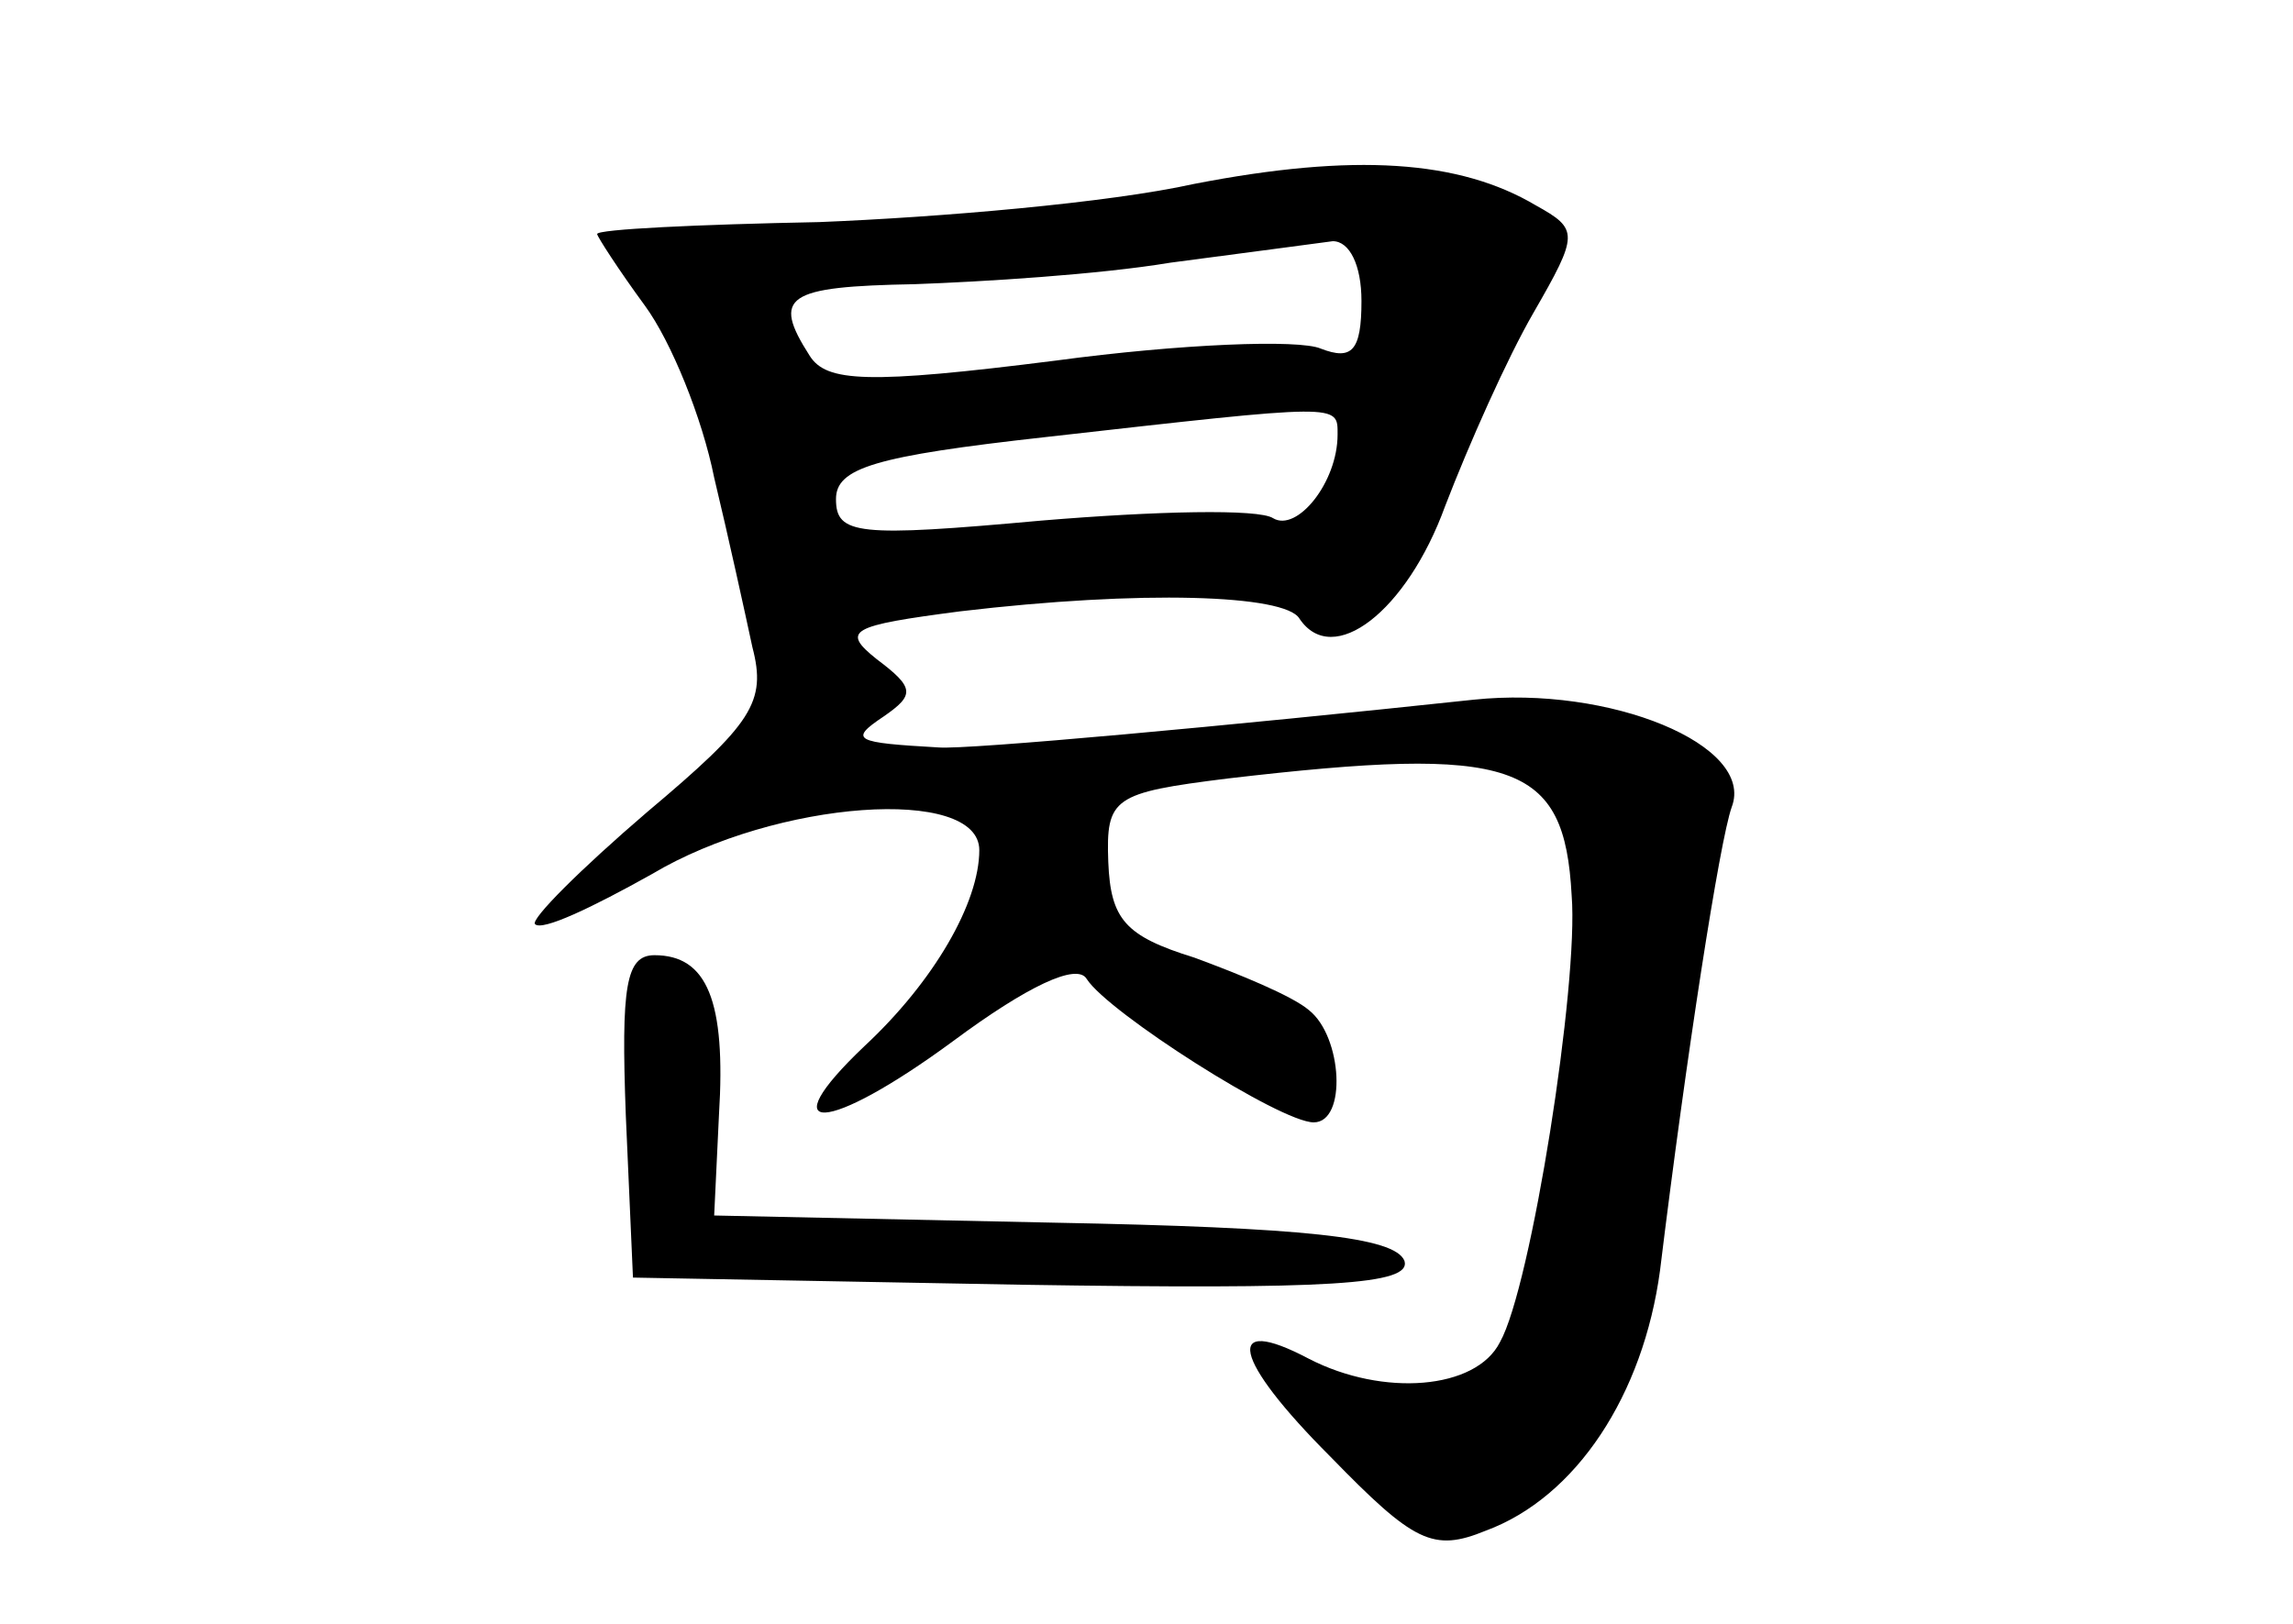 <?xml version="1.0" standalone="no"?>
<!DOCTYPE svg PUBLIC "-//W3C//DTD SVG 20010904//EN"
 "http://www.w3.org/TR/2001/REC-SVG-20010904/DTD/svg10.dtd">
<svg version="1.0" xmlns="http://www.w3.org/2000/svg"
 width="96pt" height="68pt" viewBox="0 0 96 68"
 preserveAspectRatio="xMidYMid meet">
<g transform="translate(0,68) scale(0.1,-0.1)"
fill="#000000" stroke="none">
<path d="M500 603 c-36 -8 -107 -14 -157 -16 -51 -1 -93 -3 -93 -5 0 -1 9 -15
20 -30 11 -15 24 -47 29 -72 6 -25 13 -57 16 -71 6 -23 0 -32 -44 -69 -28 -24
-49 -45 -47 -47 3 -3 24 7 49 21 52 31 137 37 137 10 0 -22 -19 -55 -48 -82
-40 -38 -16 -37 37 2 31 23 52 33 56 26 9 -14 81 -60 95 -60 14 0 12 36 -2 47
-7 6 -29 15 -48 22 -29 9 -35 16 -36 40 -1 27 2 29 50 35 120 14 141 7 144
-49 3 -37 -17 -164 -30 -187 -10 -20 -49 -23 -80 -7 -36 19 -32 0 9 -41 35
-36 43 -40 65 -31 38 14 66 57 73 109 11 90 25 180 30 194 10 26 -51 51 -108
45 -103 -11 -212 -21 -224 -20 -35 2 -38 3 -23 13 13 9 13 12 -3 24 -15 12
-11 14 35 20 76 9 136 7 142 -3 14 -21 45 3 61 47 10 26 26 62 37 81 19 33 19
35 1 45 -32 19 -76 22 -143 9z m70 -49 c0 -21 -4 -25 -17 -20 -9 4 -59 2 -111
-5 -79 -10 -96 -9 -103 2 -16 25 -10 29 44 30 28 1 77 4 107 9 30 4 61 8 68 9
7 0 12 -10 12 -25z m-10 -56 c0 -20 -17 -41 -27 -35 -6 4 -49 3 -97 -1 -77 -7
-86 -6 -86 9 0 13 16 18 88 26 124 14 122 14 122 1z"/>
<path d="M262 213 l3 -68 163 -3 c129 -2 163 0 160 10 -4 10 -42 14 -147 16
l-142 3 2 42 c3 48 -5 67 -27 67 -12 0 -14 -13 -12 -67z"/>
</g>
</svg>
